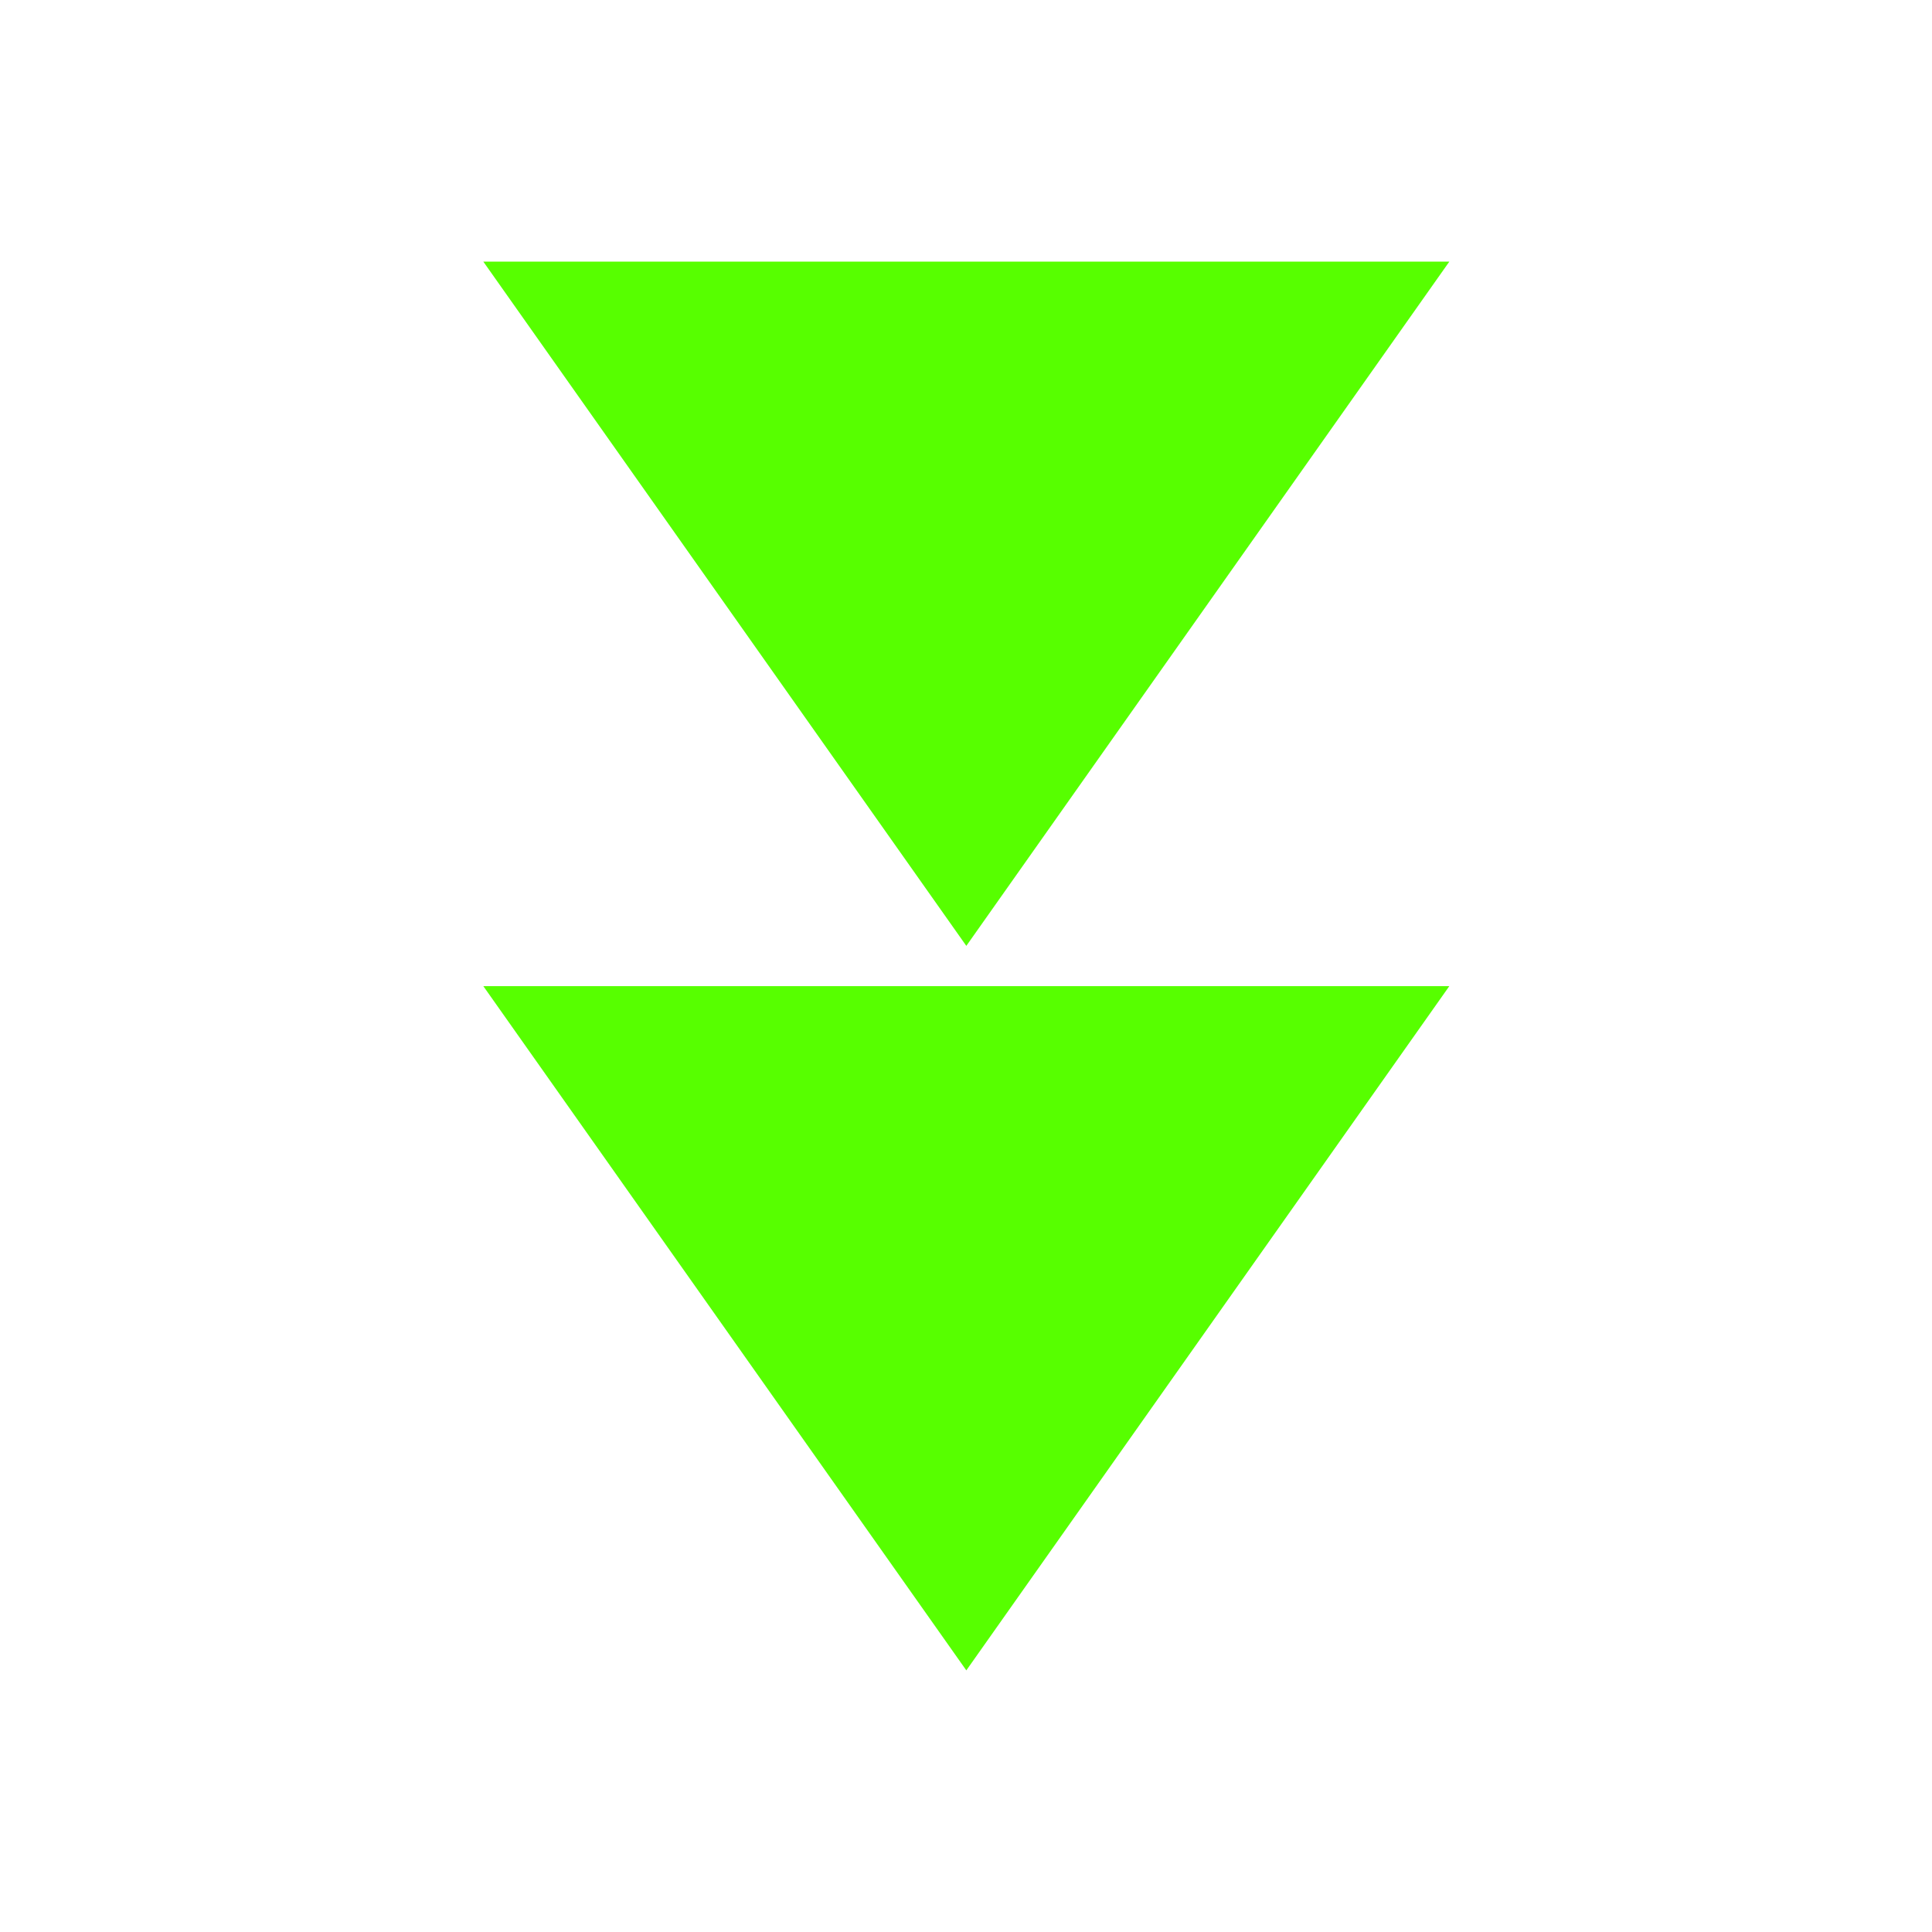 <?xml version="1.0" encoding="UTF-8" standalone="no"?>
<svg
   xmlns:sketch="http://www.bohemiancoding.com/sketch/ns"
   xmlns:dc="http://purl.org/dc/elements/1.1/"
   xmlns:cc="http://creativecommons.org/ns#"
   xmlns:rdf="http://www.w3.org/1999/02/22-rdf-syntax-ns#"
   xmlns:svg="http://www.w3.org/2000/svg"
   xmlns="http://www.w3.org/2000/svg"
   xmlns:sodipodi="http://sodipodi.sourceforge.net/DTD/sodipodi-0.dtd"
   xmlns:inkscape="http://www.inkscape.org/namespaces/inkscape"
   width="24px"
   height="24px"
   viewBox="0 0 24 24"
   version="1.1"
   id="svg2"
   inkscape:version="0.91 r13725"
   sodipodi:docname="feeder-feed.svg">
  <sodipodi:namedview
     pagecolor="#ffffff"
     bordercolor="#666666"
     borderopacity="1"
     objecttolerance="10"
     gridtolerance="10"
     guidetolerance="10"
     inkscape:pageopacity="0"
     inkscape:pageshadow="2"
     inkscape:window-width="674"
     inkscape:window-height="471"
     id="namedview14"
     showgrid="false"
     inkscape:zoom="5.6568542"
     inkscape:cx="14.140585"
     inkscape:cy="21.290329"
     inkscape:window-x="1971"
     inkscape:window-y="1043"
     inkscape:window-maximized="0"
     inkscape:current-layer="svg2" />
  <!-- Generator: Sketch 3.2.2 (9983) - http://www.bohemiancoding.com/sketch -->
  <title
     id="title4">feeder-feed</title>
  <desc
     id="desc6">Created with Sketch.</desc>
  <defs
     id="defs8" />
  <g
     id="Page-1"
     sketch:type="MSPage"
     transform="matrix(0,1,-1,0,24.004,-0.75)"
     style="fill:none;fill-rule:evenodd;stroke:none;stroke-width:1">
    <g
       id="feeder-feed"
       sketch:type="MSLayerGroup"
       style="fill:#57FF00">
      <path
         d="M 4,18 12.5,12 4,6 4,18 4,18 Z M 13,6 13,18 21.5,12 13,6 13,6 Z"
         id="Shape"
         sketch:type="MSShapeGroup"
         inkscape:connector-curvature="0" />
    </g>
    <g
       id="feeder-show-part-outline"
       sketch:type="MSLayerGroup"
       transform="translate(-23.75,0.25)" />
  </g>
</svg>
